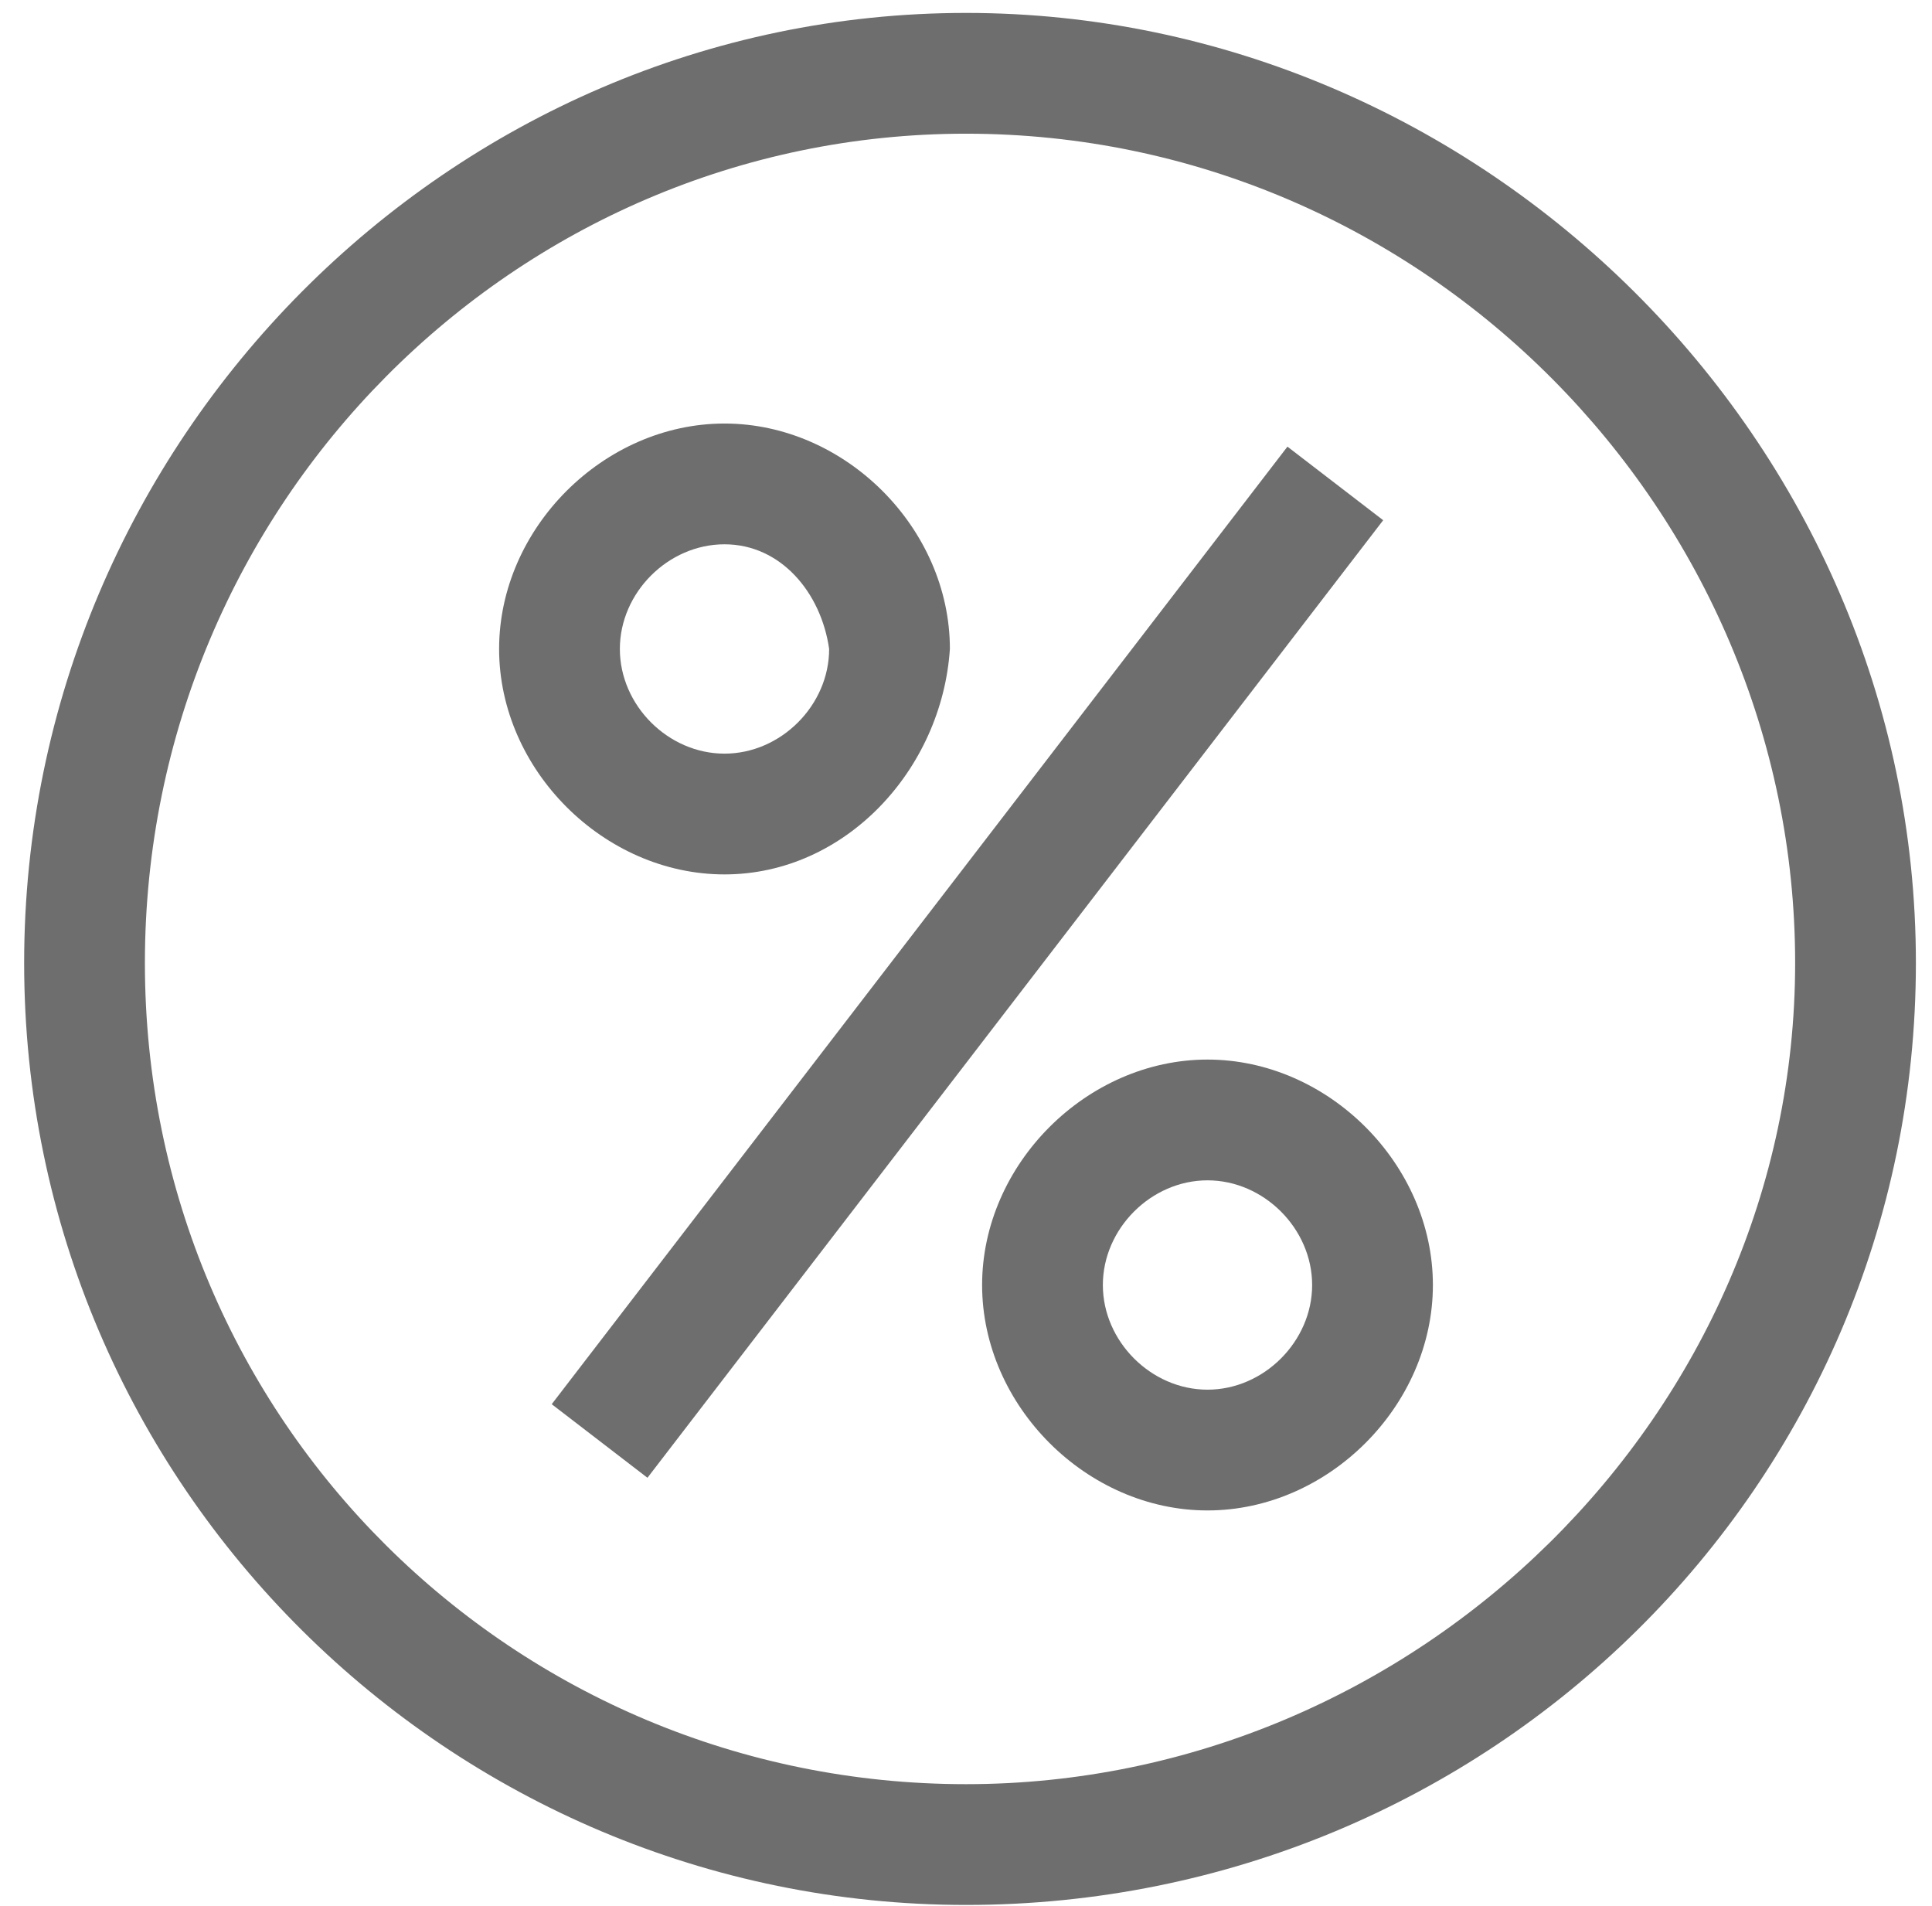 <svg width="74" height="73" viewBox="0 0 74 73" fill="none" xmlns="http://www.w3.org/2000/svg">
<path d="M37 72.953C17.267 72.953 0.925 56.92 0.925 36.878C0.925 16.837 17.267 0.495 37 0.495C56.733 0.495 73.383 16.837 73.383 36.878C73.383 56.92 57.042 72.953 37 72.953ZM37 5.12C19.733 5.12 5.55 19.303 5.55 36.878C5.55 54.453 19.733 68.328 37 68.328C54.267 68.328 68.758 54.145 68.758 36.878C68.758 19.611 54.575 5.12 37 5.12Z" fill="#6E6E6E"/>
<path d="M27.75 33.487C23.125 33.487 19.117 29.478 19.117 24.853C19.117 20.228 23.125 16.22 27.75 16.22C32.375 16.22 36.383 20.228 36.383 24.853C36.075 29.478 32.375 33.487 27.75 33.487ZM27.75 20.845C25.592 20.845 23.742 22.695 23.742 24.853C23.742 27.012 25.592 28.862 27.75 28.862C29.908 28.862 31.758 27.012 31.758 24.853C31.45 22.695 29.908 20.845 27.75 20.845Z" fill="#6E6E6E"/>
<path d="M46.25 57.845C41.625 57.845 37.617 53.837 37.617 49.212C37.617 44.587 41.625 40.578 46.25 40.578C50.875 40.578 54.883 44.587 54.883 49.212C54.883 53.837 50.875 57.845 46.25 57.845ZM46.25 45.203C44.092 45.203 42.242 47.053 42.242 49.212C42.242 51.37 44.092 53.22 46.25 53.22C48.408 53.22 50.258 51.37 50.258 49.212C50.258 47.053 48.408 45.203 46.25 45.203Z" fill="#6E6E6E"/>
<path d="M49.312 17.105L21.132 53.776L24.799 56.594L52.979 19.923L49.312 17.105Z" fill="#6E6E6E"/>
</svg>
